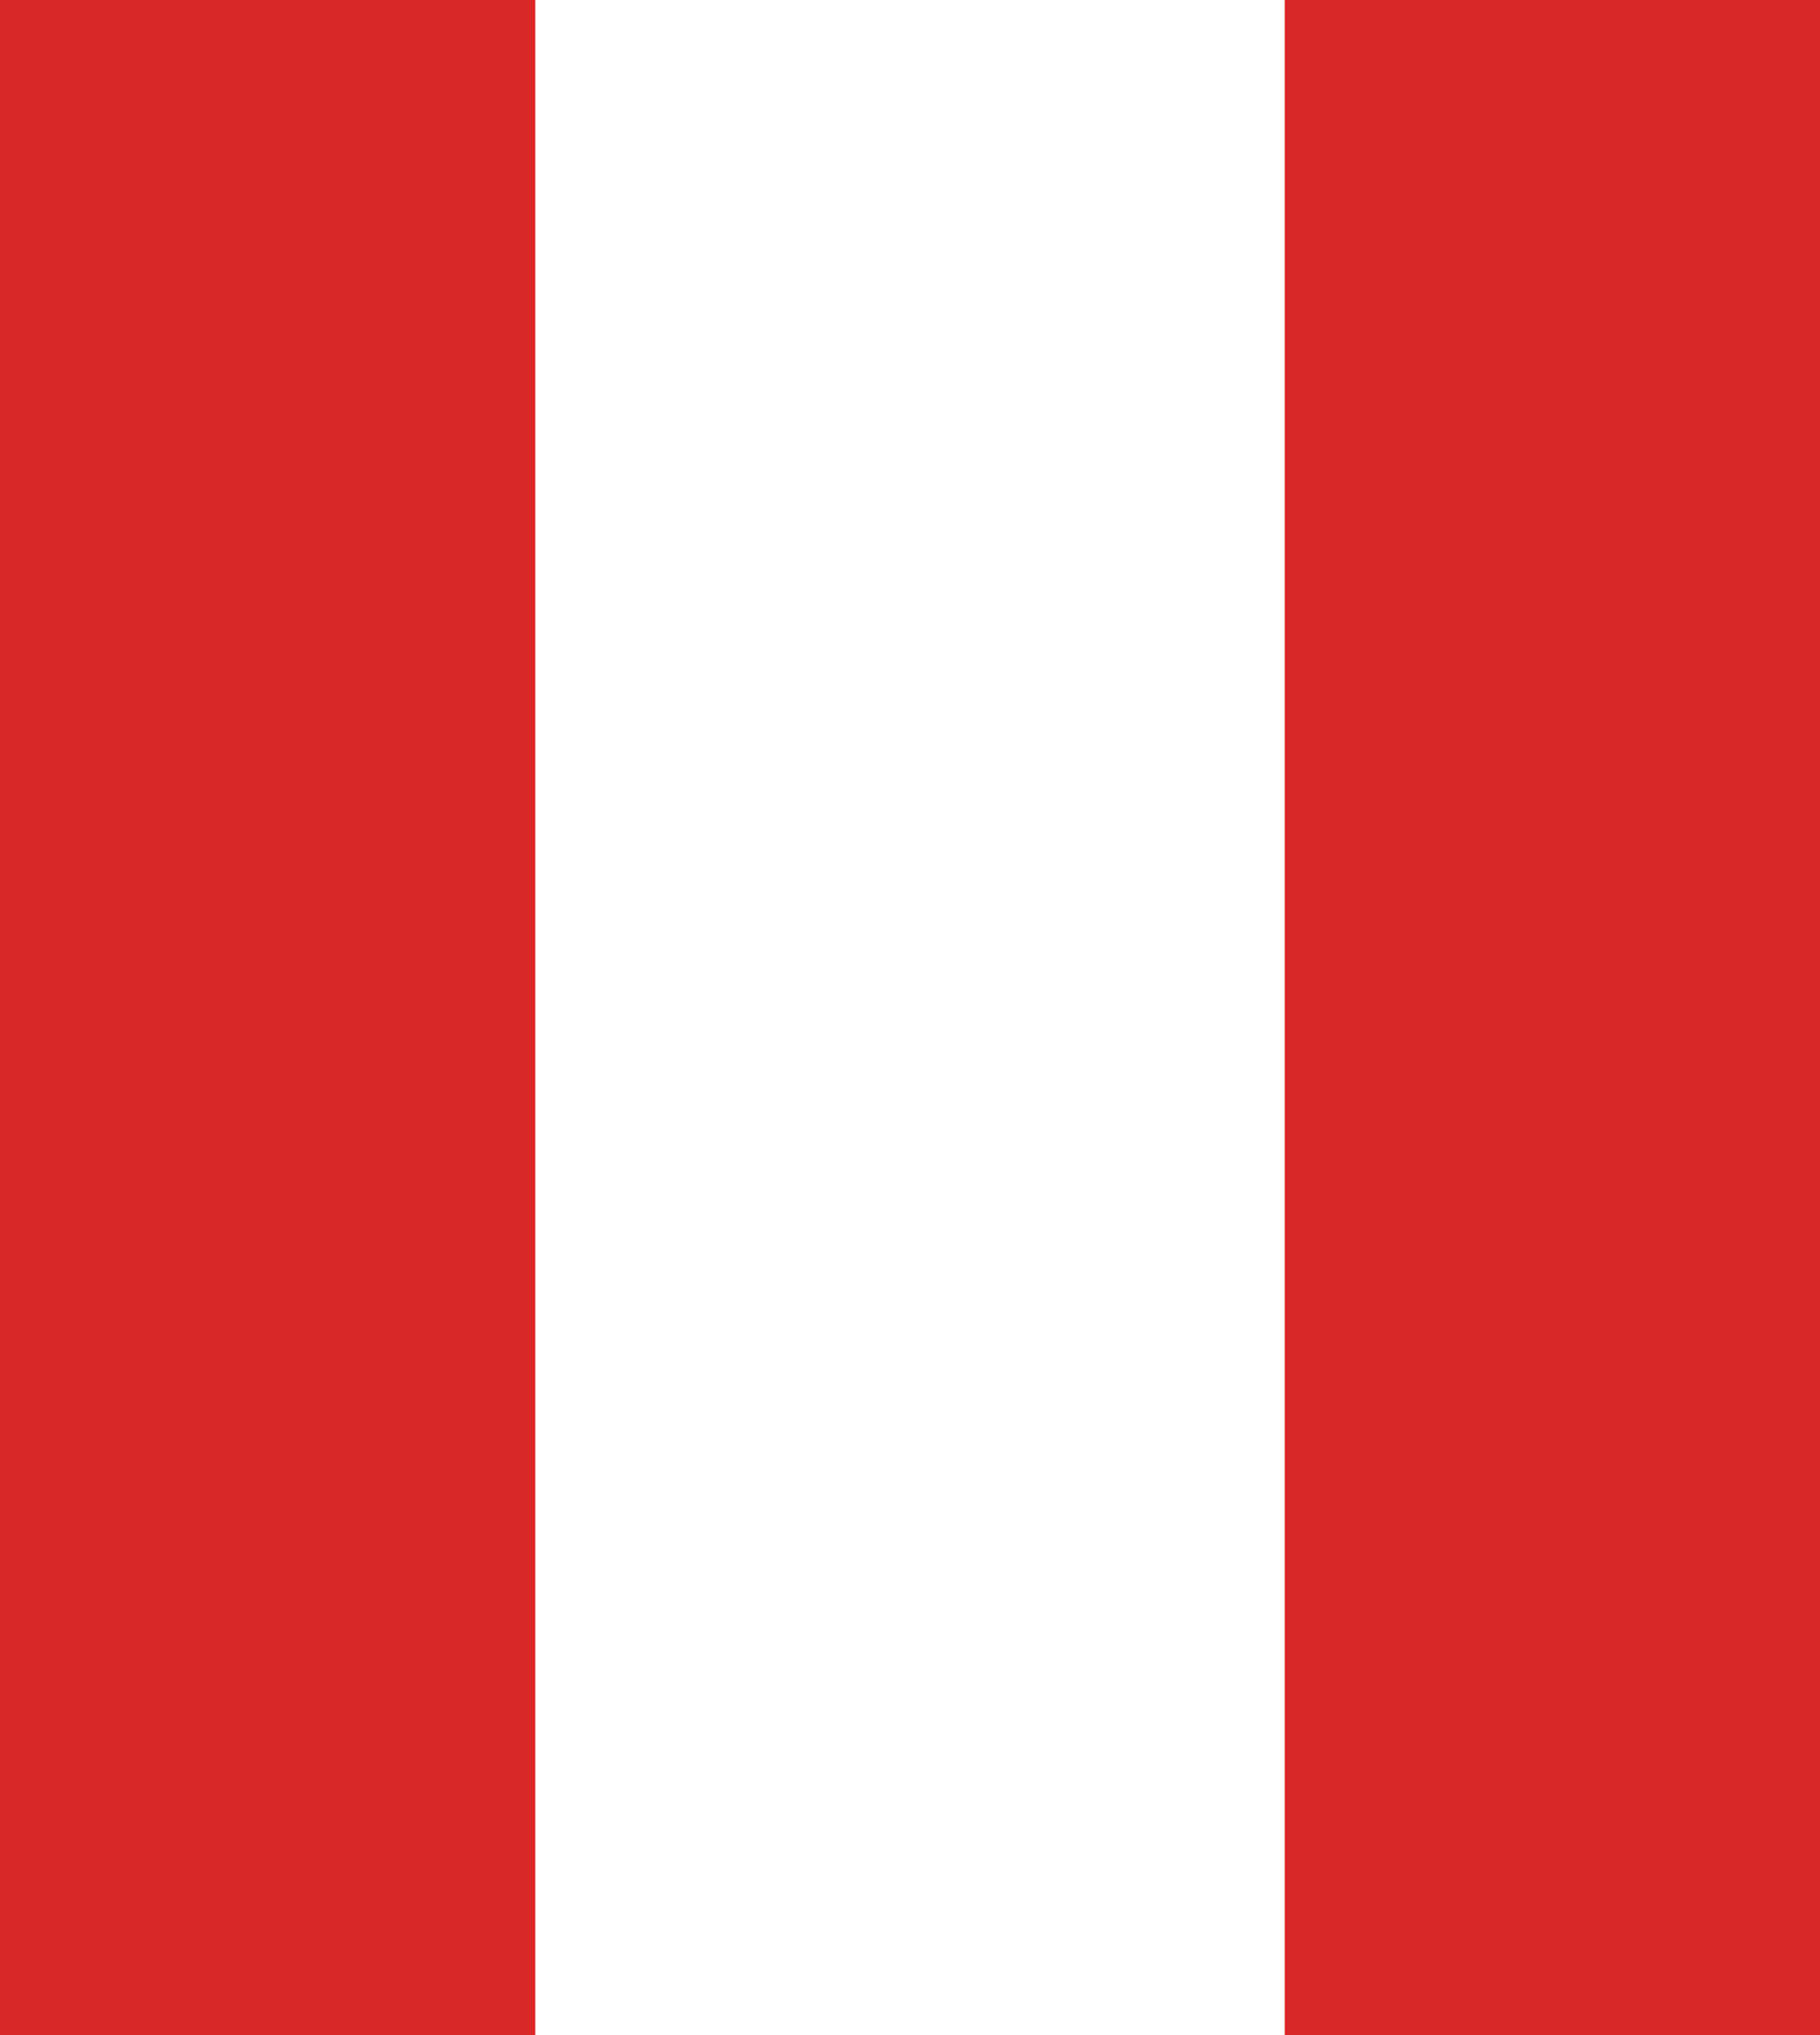 <svg width="17" height="19" viewBox="0 0 17 19" version="1.1" xmlns="http://www.w3.org/2000/svg" xmlns:xlink="http://www.w3.org/1999/xlink" xmlns:figma="http://www.figma.com/figma/ns">
<title>Group</title>
<desc>Created using Figma</desc>
<g id="Canvas" transform="translate(-16507 188)" figma:type="canvas">
<g id="Group" figma:type="frame">
<g id="Rectangle 38" figma:type="rounded-rectangle">
<use xlink:href="#path0_fill" transform="translate(16507 -188)" fill="#DA2727"/>
</g>
<g id="Rectangle 38" figma:type="rounded-rectangle">
<use xlink:href="#path0_fill" transform="translate(16519 -188)" fill="#DA2727"/>
</g>
</g>
</g>
<defs>
<path id="path0_fill" d="M 0 0L 5 0L 5 19L 0 19L 0 0Z"/>
</defs>
</svg>
